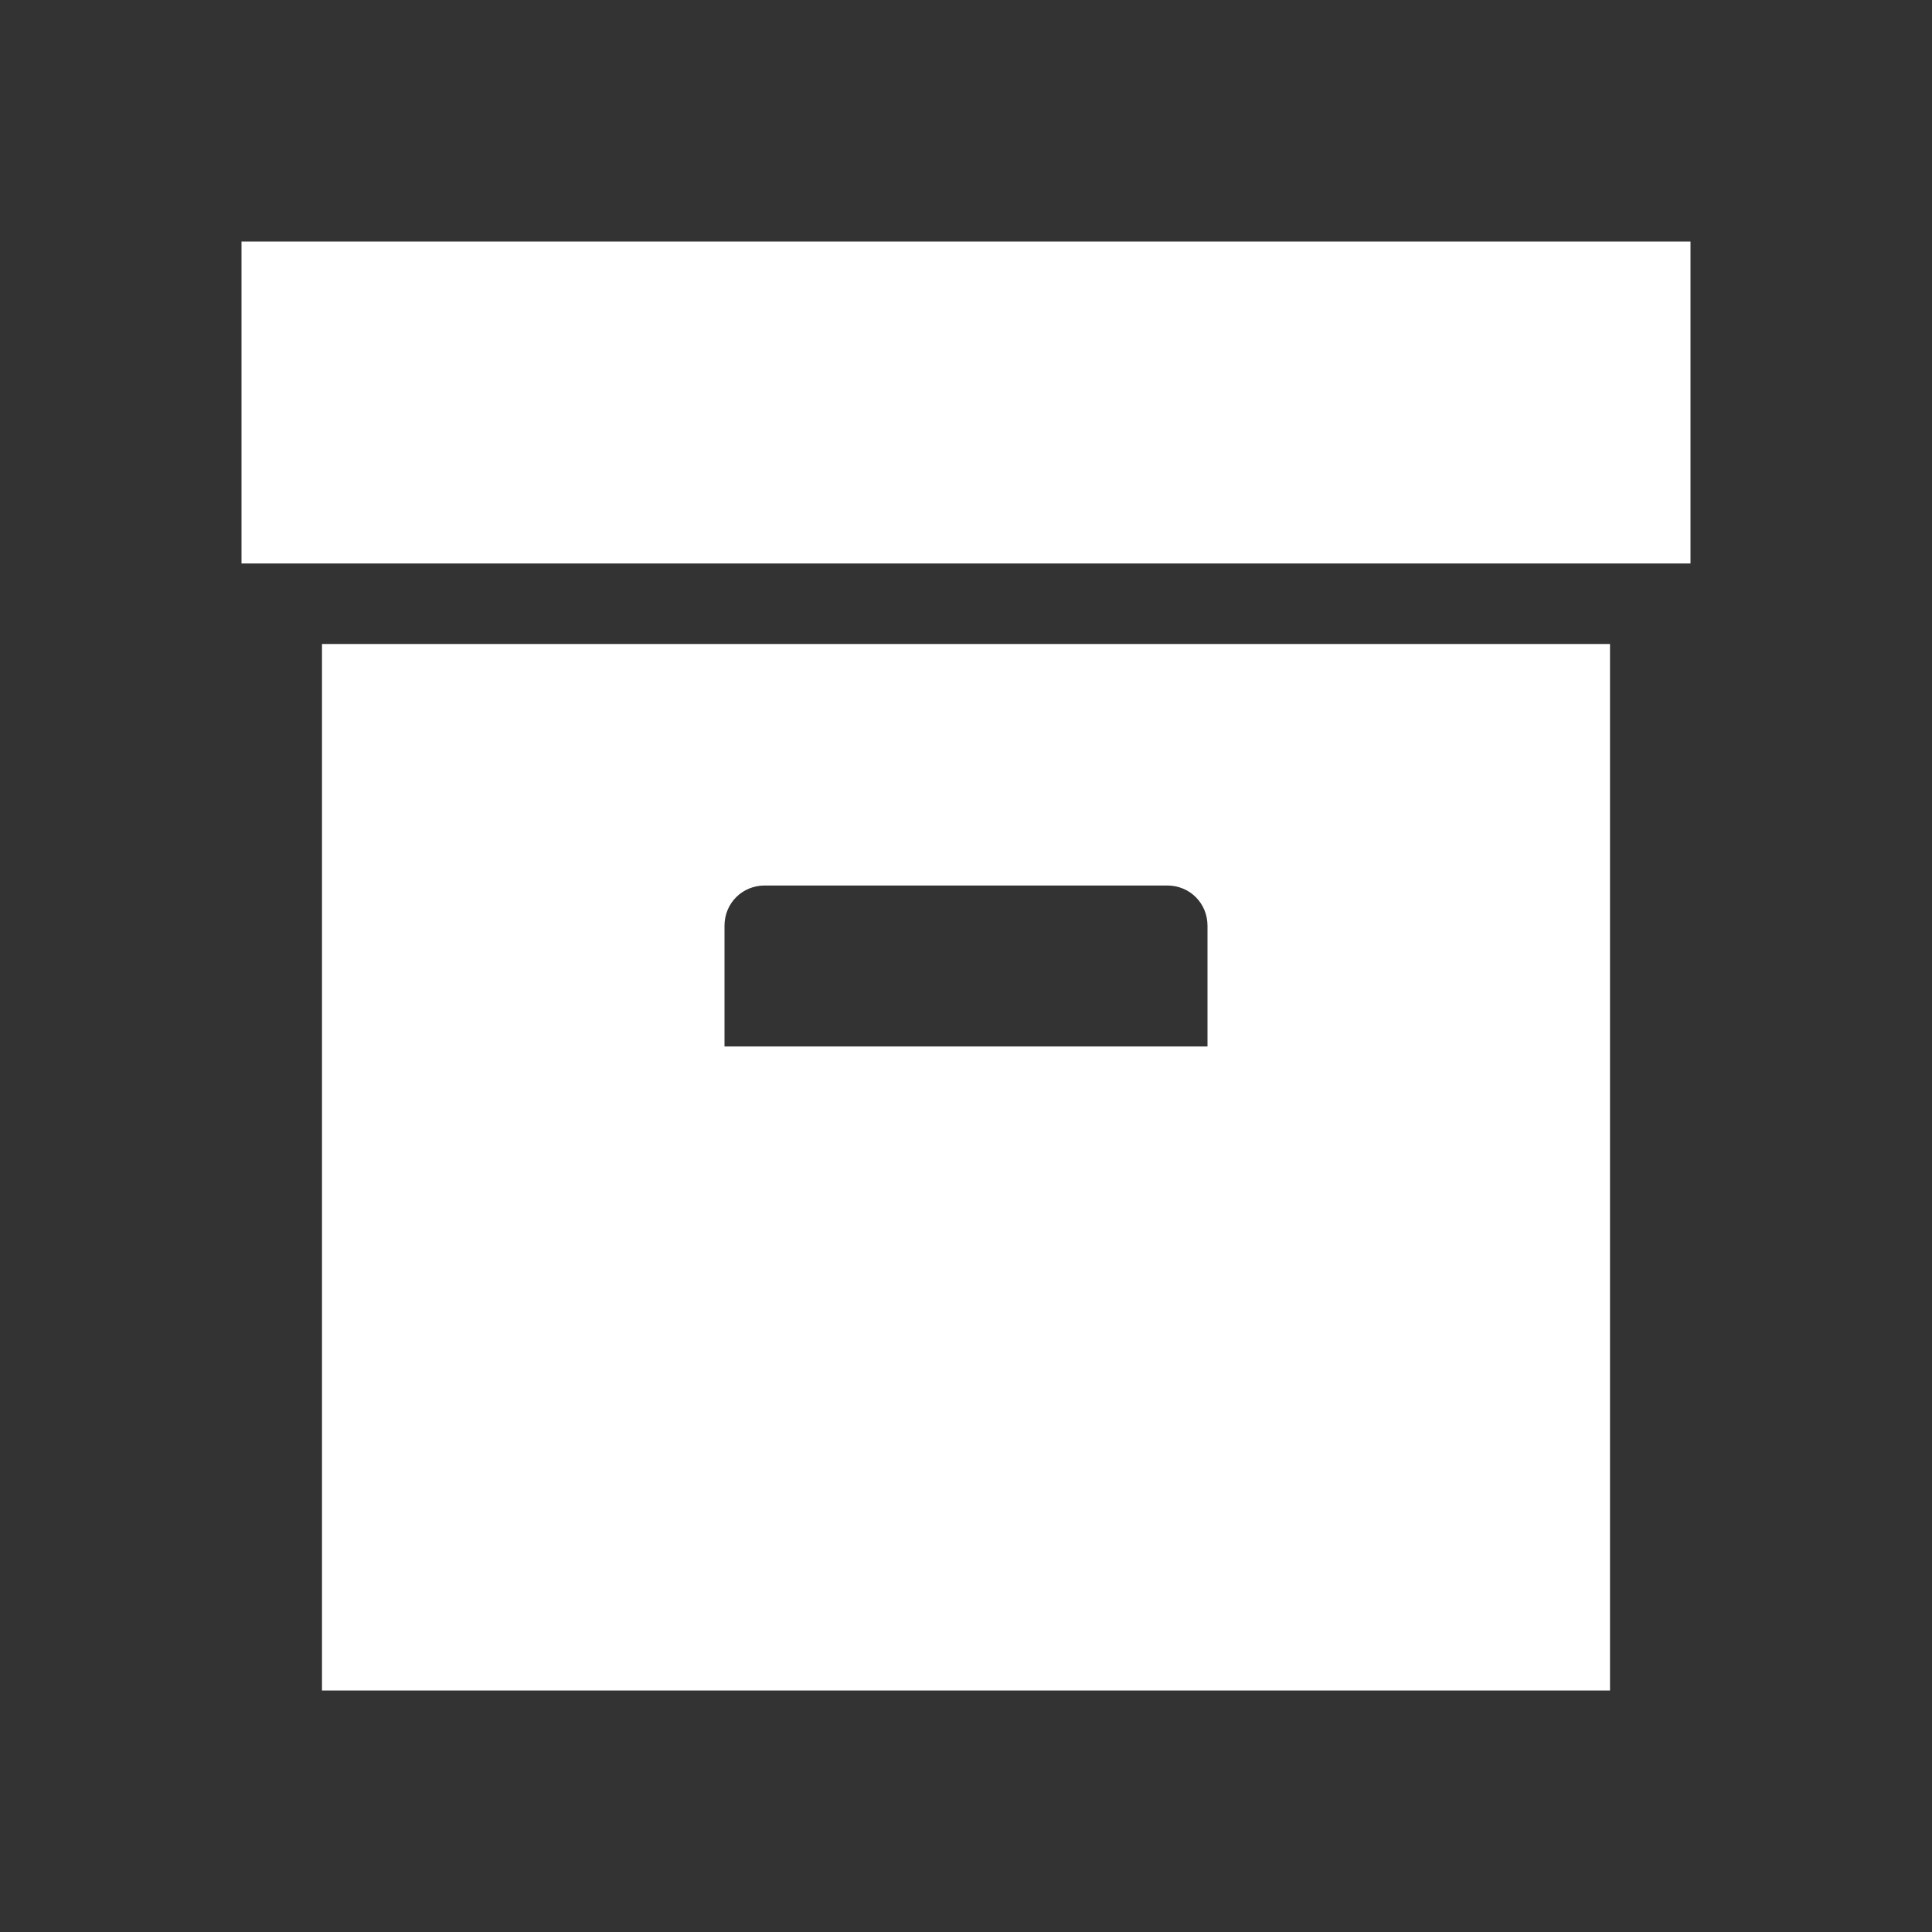 <?xml version="1.0" encoding="UTF-8"?><!DOCTYPE svg PUBLIC "-//W3C//DTD SVG 1.1//EN" "http://www.w3.org/Graphics/SVG/1.1/DTD/svg11.dtd"><svg xmlns="http://www.w3.org/2000/svg" xmlns:xlink="http://www.w3.org/1999/xlink" version="1.1" width="512" height="512" viewBox="0 0 512 512"><rect x="0" y="0" width="512" height="512" fill="#333333" stroke="none"/>    <path fill="#ffffff" transform="scale(1, -1) translate(0, -448)" glyph-name="archive" unicode="&#xF03C;" horiz-adv-x="512" d=" M64 384H448V298.667H64V384M85.333 277.333H426.667V0H85.333V277.333M202.667 213.333C196.693 213.333 192 208.64 192 202.667V170.667H320V202.667C320 208.64 315.307 213.333 309.333 213.333H202.667z" /></svg>